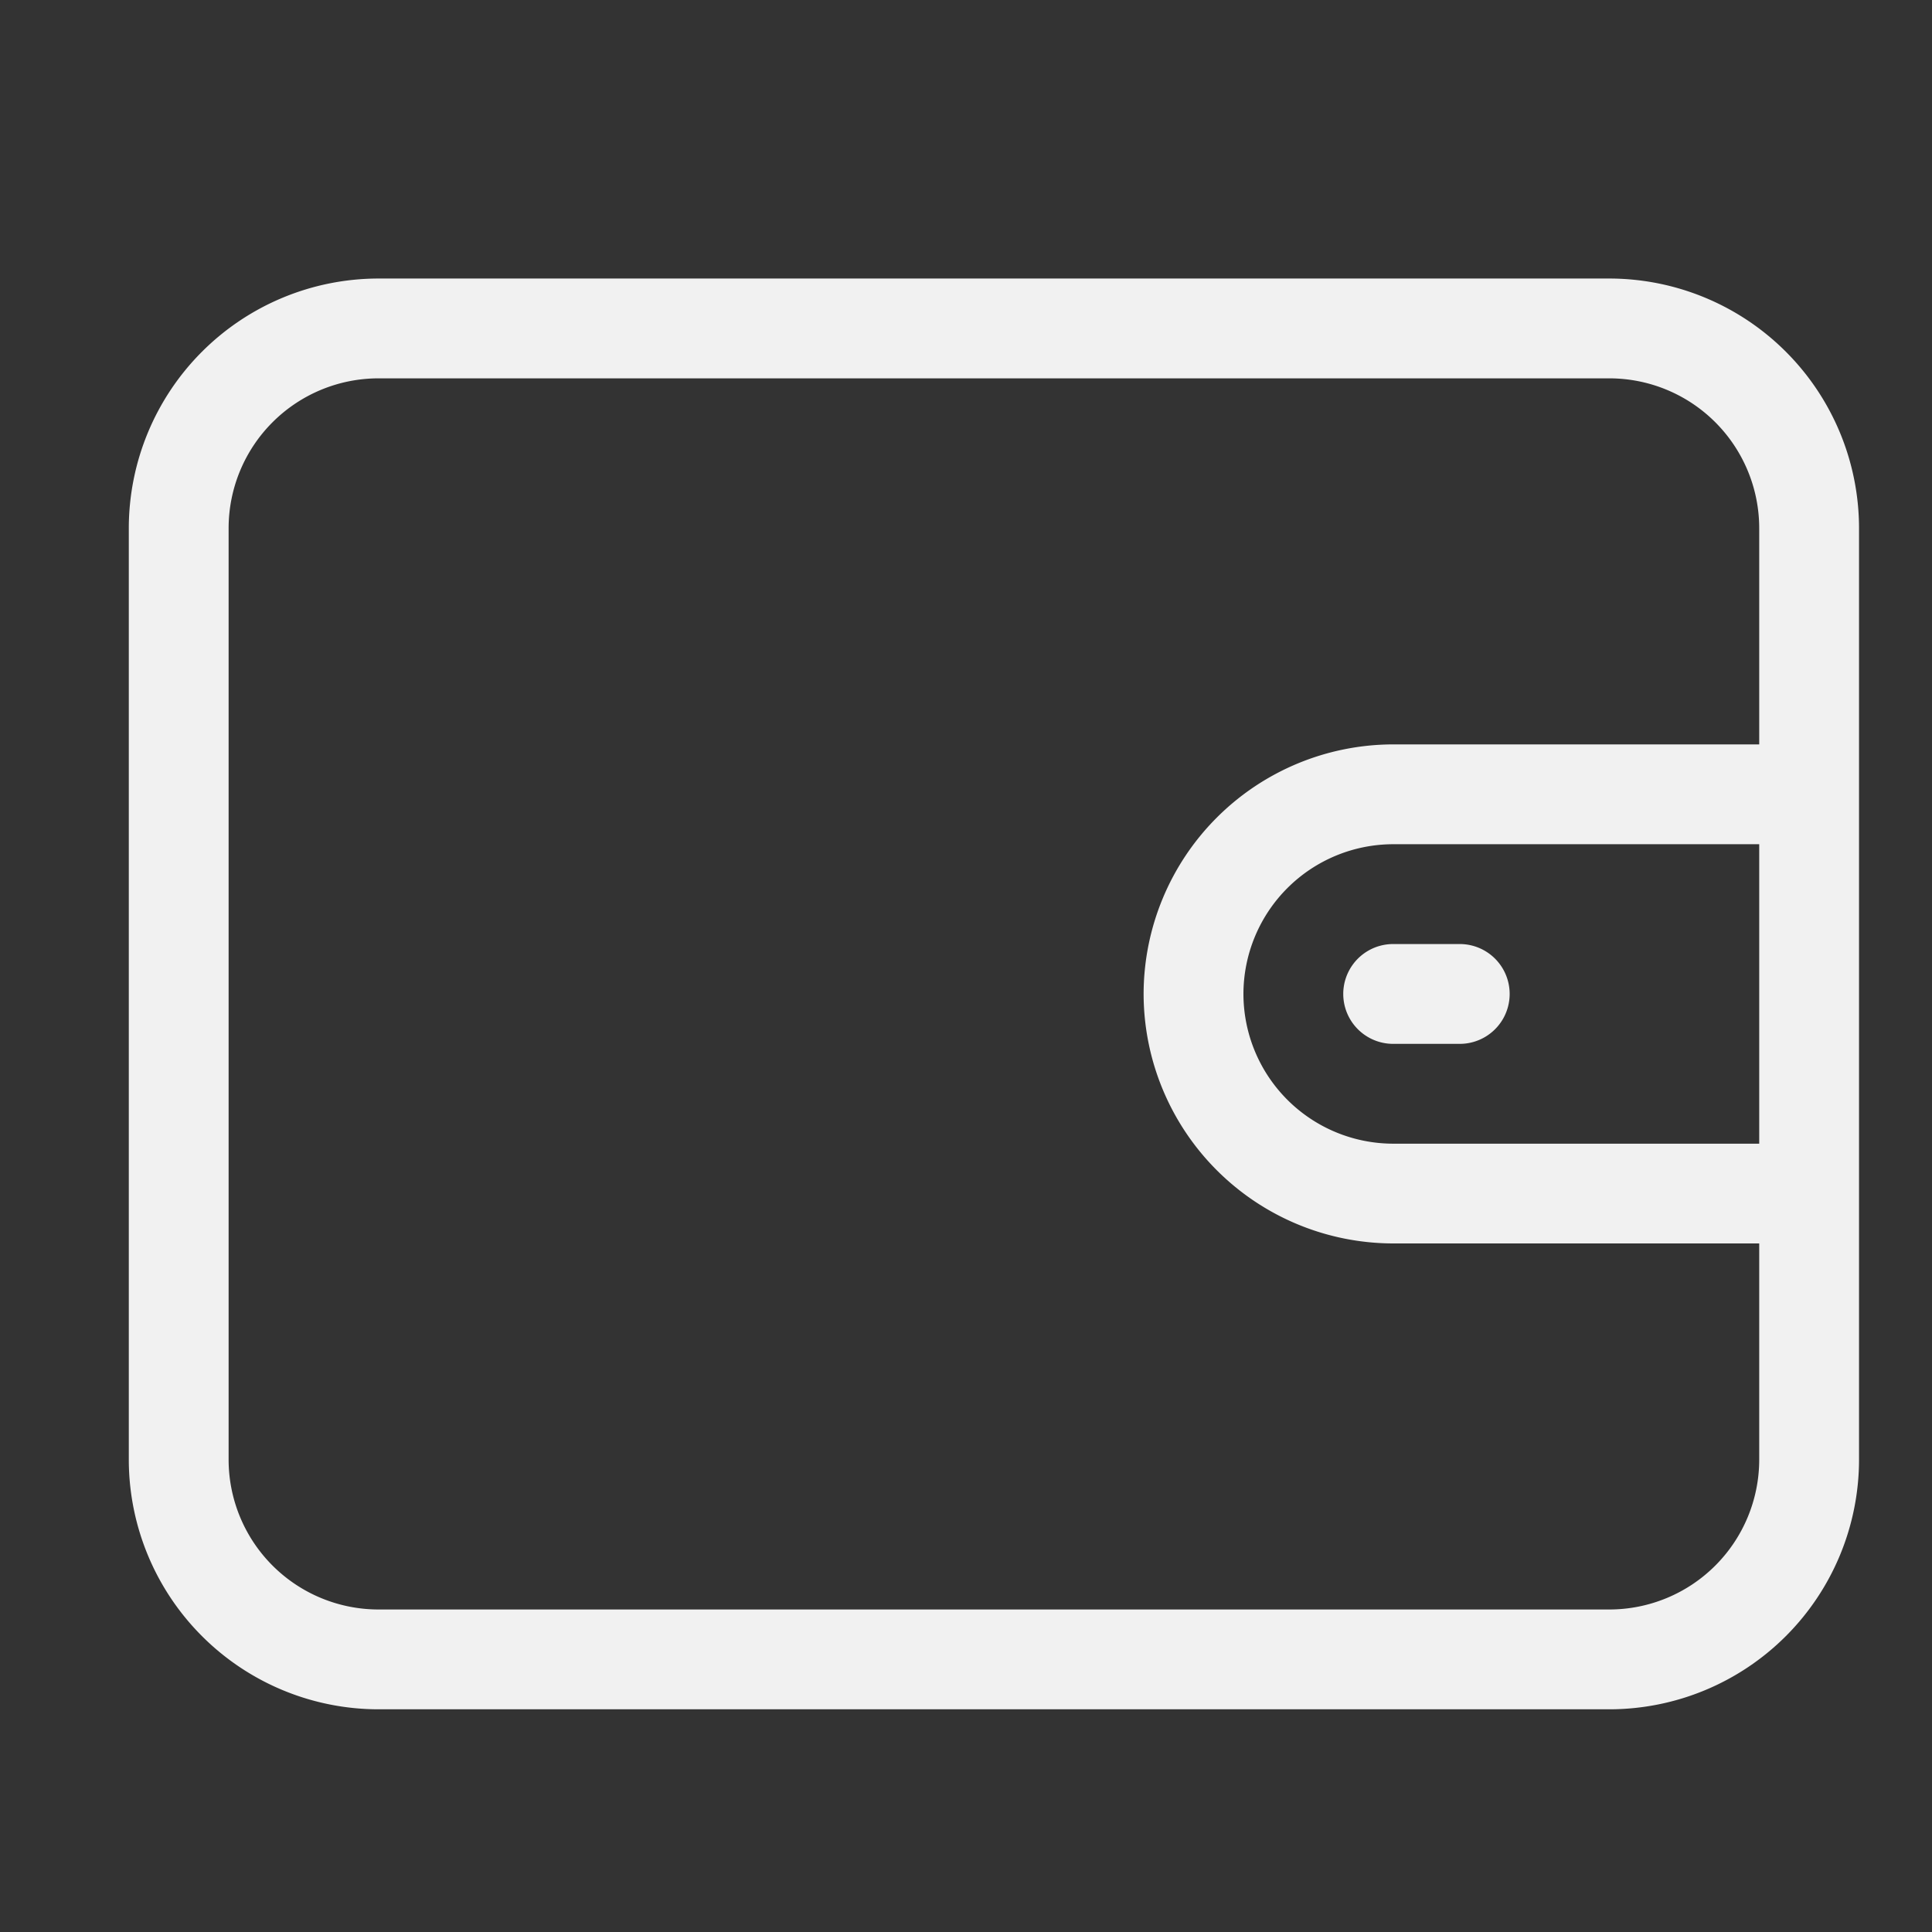 <svg width="30" height="30" fill="none" xmlns="http://www.w3.org/2000/svg"><rect width="100%" height="100%" fill="#333333" stroke="none"/><mask id="a" style="mask-type:alpha" maskUnits="userSpaceOnUse" x="0" y="0" width="30" height="30"><path fill="#D9D9D9" d="M0 0h30v30H0z"/></mask><g mask="url(#a)" fill="#F1F1F1"><path d="M24.992 4.325H5.875A3.88 3.88 0 0 0 2 8.2v14.467a3.88 3.88 0 0 0 3.875 3.875h19.117a3.88 3.88 0 0 0 3.875-3.875V8.2a3.88 3.88 0 0 0-3.875-3.875Zm2.325 13.434h-5.684a2.328 2.328 0 0 1-2.325-2.325 2.328 2.328 0 0 1 2.325-2.325h5.684v4.65Zm0-6.2h-5.684a3.88 3.88 0 0 0-3.875 3.875 3.88 3.88 0 0 0 3.875 3.874h5.684v3.359a2.328 2.328 0 0 1-2.325 2.325H5.875a2.328 2.328 0 0 1-2.325-2.325V8.2a2.328 2.328 0 0 1 2.325-2.325h19.117A2.328 2.328 0 0 1 27.317 8.2v3.359Z"/><path d="M22.667 14.659h-1.034a.775.775 0 0 0 0 1.55h1.034a.775.775 0 0 0 0-1.55Z"/></g></svg>